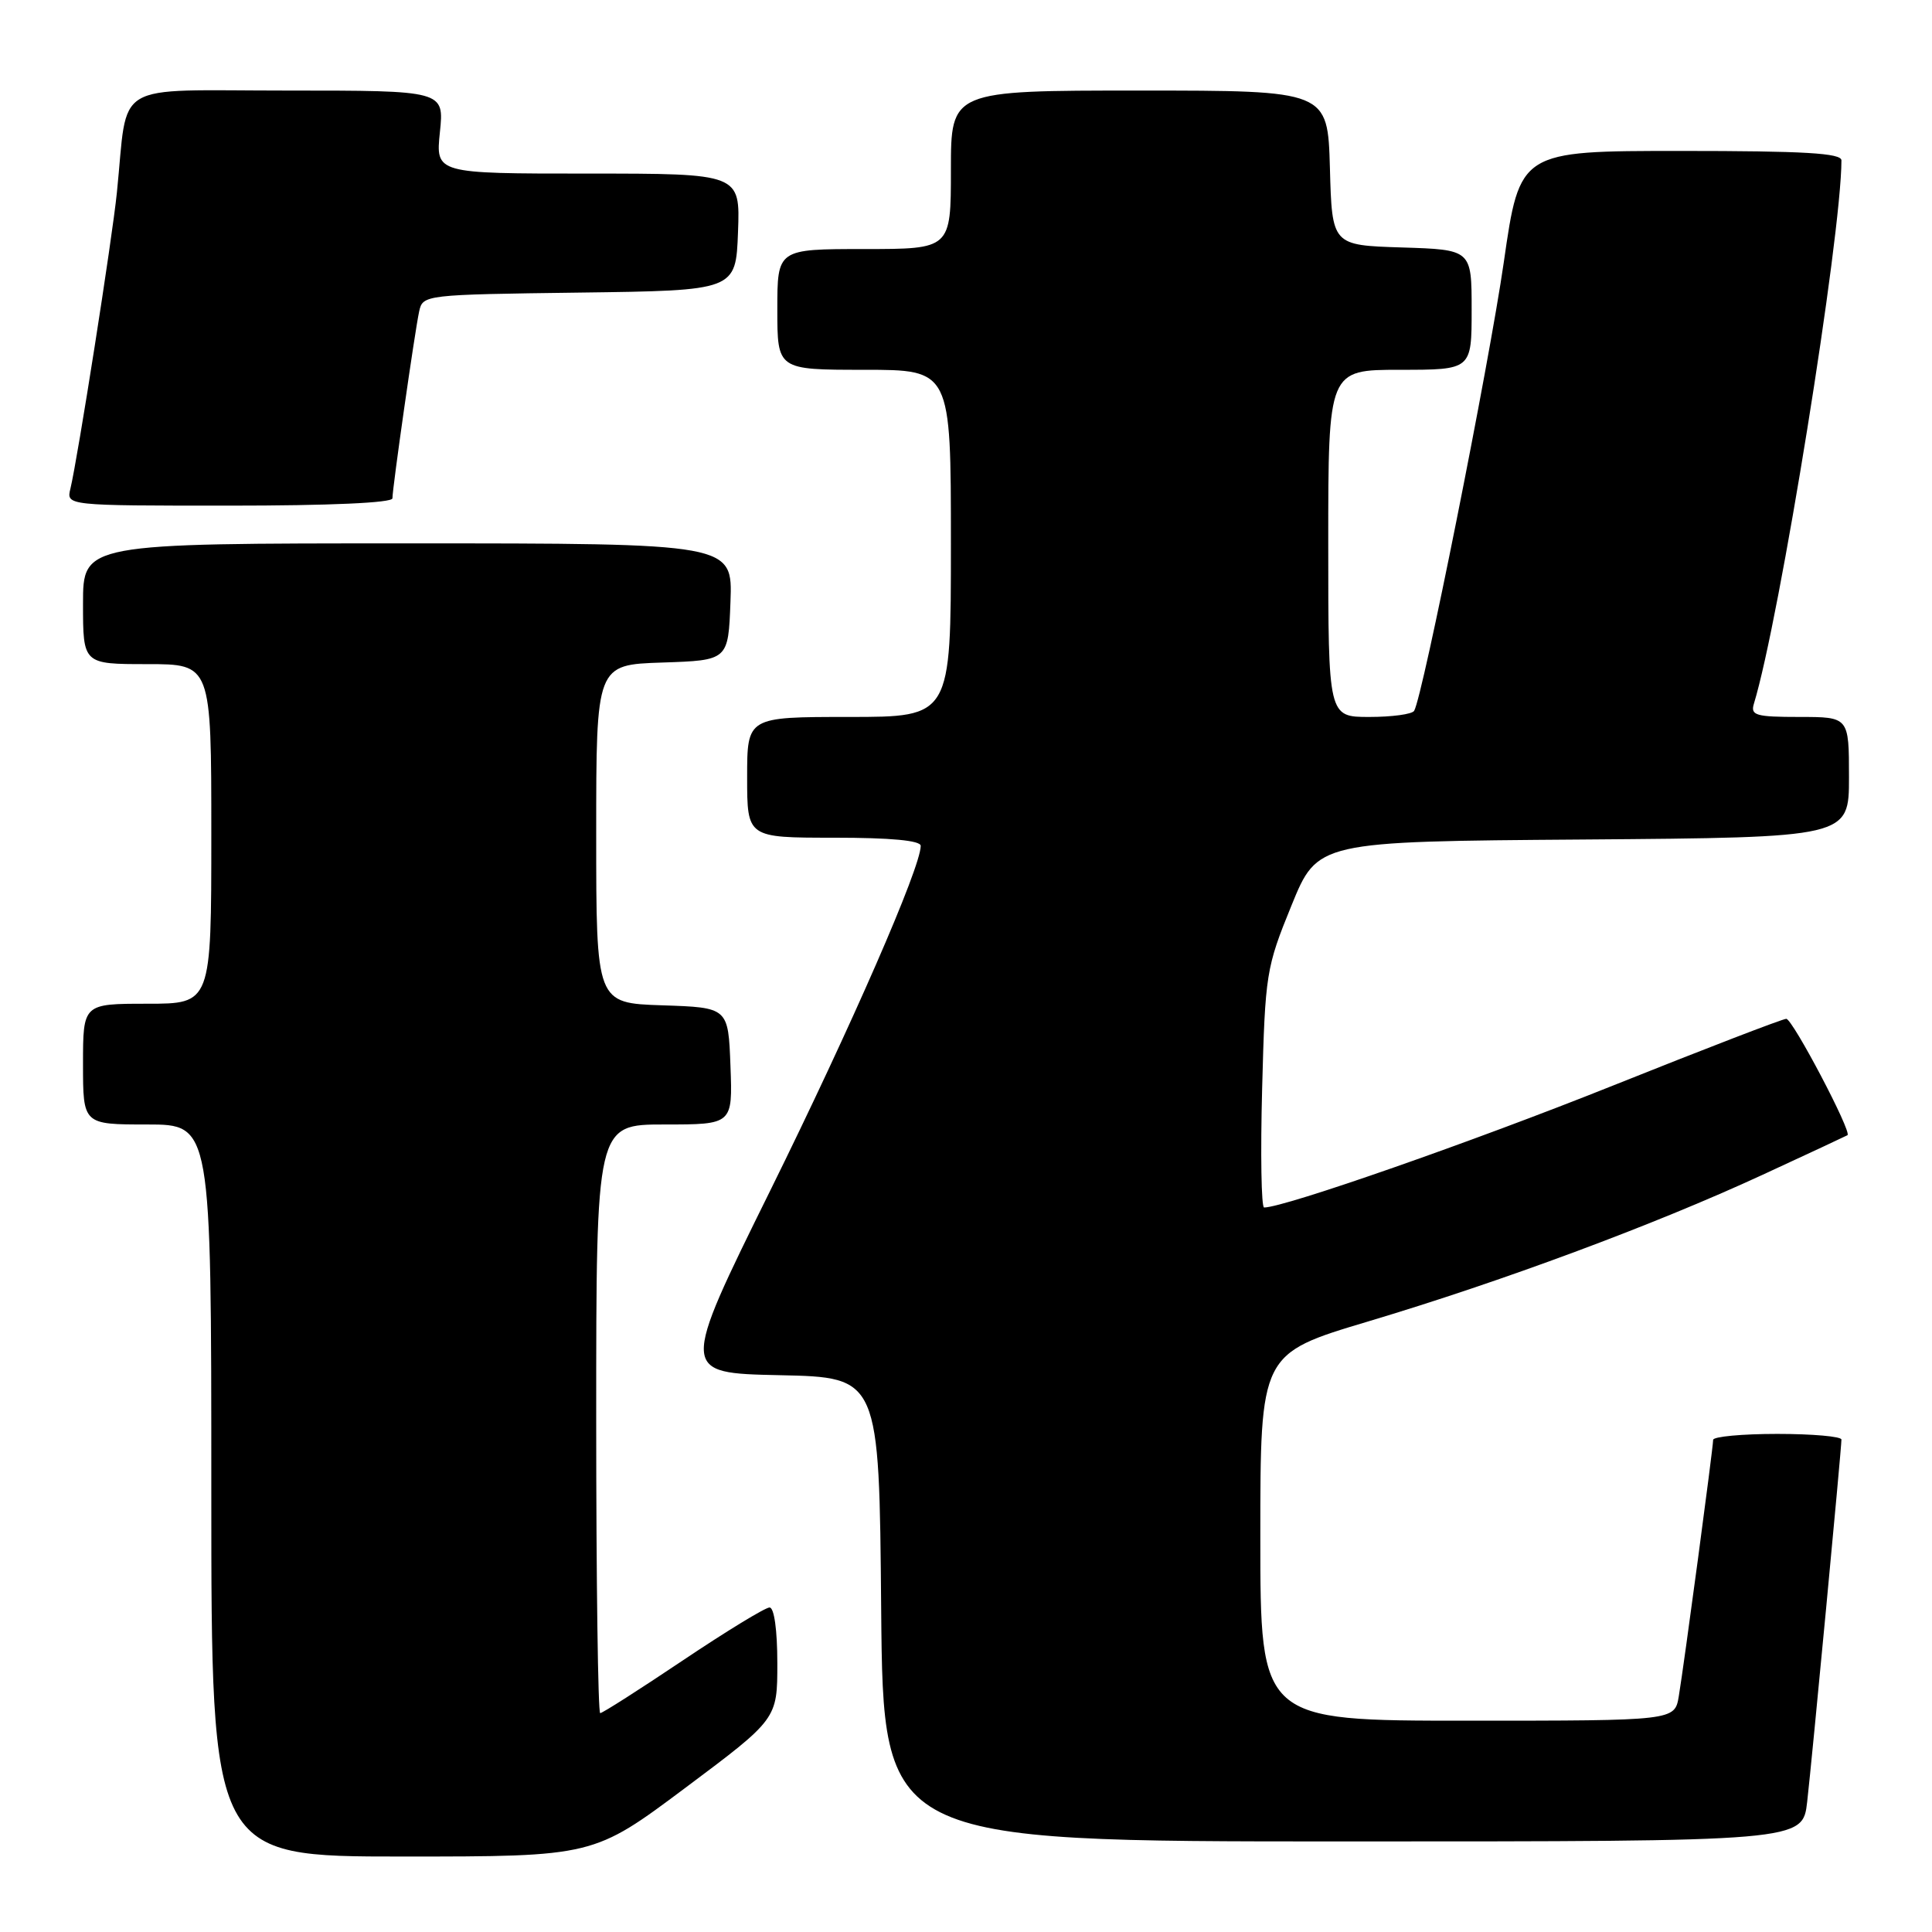<?xml version="1.0" encoding="UTF-8" standalone="no"?>
<!DOCTYPE svg PUBLIC "-//W3C//DTD SVG 1.1//EN" "http://www.w3.org/Graphics/SVG/1.1/DTD/svg11.dtd" >
<svg xmlns="http://www.w3.org/2000/svg" xmlns:xlink="http://www.w3.org/1999/xlink" version="1.1" viewBox="0 0 256 256">
 <g >
 <path fill="currentColor"
d=" M 90.82 236.89 C 103.00 227.78 103.00 227.78 103.00 220.39 C 103.00 215.97 102.58 213.00 101.97 213.00 C 101.40 213.00 96.24 216.15 90.50 220.00 C 84.76 223.85 79.83 227.00 79.53 227.00 C 79.24 227.00 79.00 209.45 79.00 188.00 C 79.00 149.00 79.00 149.00 88.04 149.00 C 97.08 149.00 97.08 149.00 96.79 141.25 C 96.50 133.50 96.50 133.50 87.75 133.21 C 79.00 132.92 79.00 132.92 79.00 110.50 C 79.00 88.08 79.00 88.08 87.75 87.79 C 96.50 87.50 96.50 87.50 96.79 79.75 C 97.08 72.00 97.08 72.00 54.04 72.00 C 11.00 72.00 11.00 72.00 11.00 80.00 C 11.00 88.00 11.00 88.00 19.50 88.00 C 28.00 88.00 28.00 88.00 28.00 110.50 C 28.00 133.00 28.00 133.00 19.50 133.00 C 11.00 133.00 11.00 133.00 11.00 141.00 C 11.00 149.00 11.00 149.00 19.50 149.00 C 28.00 149.00 28.00 149.00 28.00 197.50 C 28.00 246.00 28.00 246.00 53.32 246.00 C 78.64 246.00 78.64 246.00 90.82 236.89 Z  M 239.46 238.75 C 240.11 233.06 244.00 191.98 244.00 190.75 C 244.00 190.34 240.18 190.00 235.50 190.00 C 230.82 190.00 227.00 190.36 227.00 190.79 C 227.00 191.82 223.16 220.49 222.45 224.75 C 221.91 228.00 221.91 228.00 194.45 228.00 C 167.00 228.00 167.00 228.00 167.00 203.69 C 167.00 179.37 167.00 179.37 181.25 175.11 C 199.04 169.79 219.17 162.31 233.50 155.69 C 239.55 152.90 244.63 150.52 244.80 150.42 C 245.43 150.03 237.52 135.00 236.69 135.00 C 236.21 135.00 225.85 138.99 213.66 143.87 C 195.22 151.25 170.19 160.00 167.50 160.00 C 167.13 160.00 167.01 152.91 167.24 144.25 C 167.64 129.04 167.77 128.21 171.12 120.00 C 174.58 111.50 174.58 111.50 209.79 111.24 C 245.00 110.97 245.00 110.97 245.00 102.99 C 245.00 95.00 245.00 95.00 238.43 95.00 C 232.64 95.00 231.93 94.79 232.40 93.25 C 235.80 82.16 243.99 31.31 244.00 21.25 C 244.00 20.29 239.07 20.00 222.69 20.00 C 201.38 20.00 201.38 20.00 199.26 34.75 C 197.29 48.41 188.51 92.36 187.38 94.19 C 187.11 94.64 184.43 95.00 181.44 95.00 C 176.00 95.00 176.00 95.00 176.00 72.00 C 176.00 49.00 176.00 49.00 185.50 49.00 C 195.00 49.00 195.00 49.00 195.00 41.04 C 195.00 33.08 195.00 33.08 185.75 32.79 C 176.50 32.50 176.50 32.50 176.22 22.25 C 175.93 12.00 175.93 12.00 150.97 12.00 C 126.00 12.00 126.00 12.00 126.00 22.50 C 126.00 33.00 126.00 33.00 114.50 33.00 C 103.00 33.00 103.00 33.00 103.00 41.00 C 103.00 49.00 103.00 49.00 114.50 49.00 C 126.00 49.00 126.00 49.00 126.00 72.00 C 126.00 95.00 126.00 95.00 112.50 95.00 C 99.00 95.00 99.00 95.00 99.00 103.00 C 99.00 111.00 99.00 111.00 110.50 111.00 C 118.04 111.00 122.00 111.37 122.00 112.08 C 122.00 114.94 112.84 135.92 102.08 157.72 C 90.12 181.94 90.12 181.94 103.31 182.22 C 116.50 182.50 116.50 182.50 116.76 213.25 C 117.03 244.00 117.03 244.00 177.94 244.00 C 238.86 244.00 238.86 244.00 239.46 238.75 Z  M 52.00 66.03 C 52.00 64.65 54.96 43.94 55.54 41.27 C 56.02 39.06 56.23 39.04 76.76 38.77 C 97.50 38.50 97.50 38.50 97.79 30.75 C 98.08 23.00 98.08 23.00 77.90 23.00 C 57.72 23.00 57.72 23.00 58.29 17.50 C 58.86 12.00 58.86 12.00 38.02 12.00 C 14.51 12.00 17.02 10.50 15.49 25.50 C 14.87 31.65 10.30 60.72 9.33 64.75 C 8.78 67.00 8.78 67.00 30.39 67.00 C 43.68 67.00 52.00 66.63 52.00 66.03 Z "/>
</g>
</svg>
